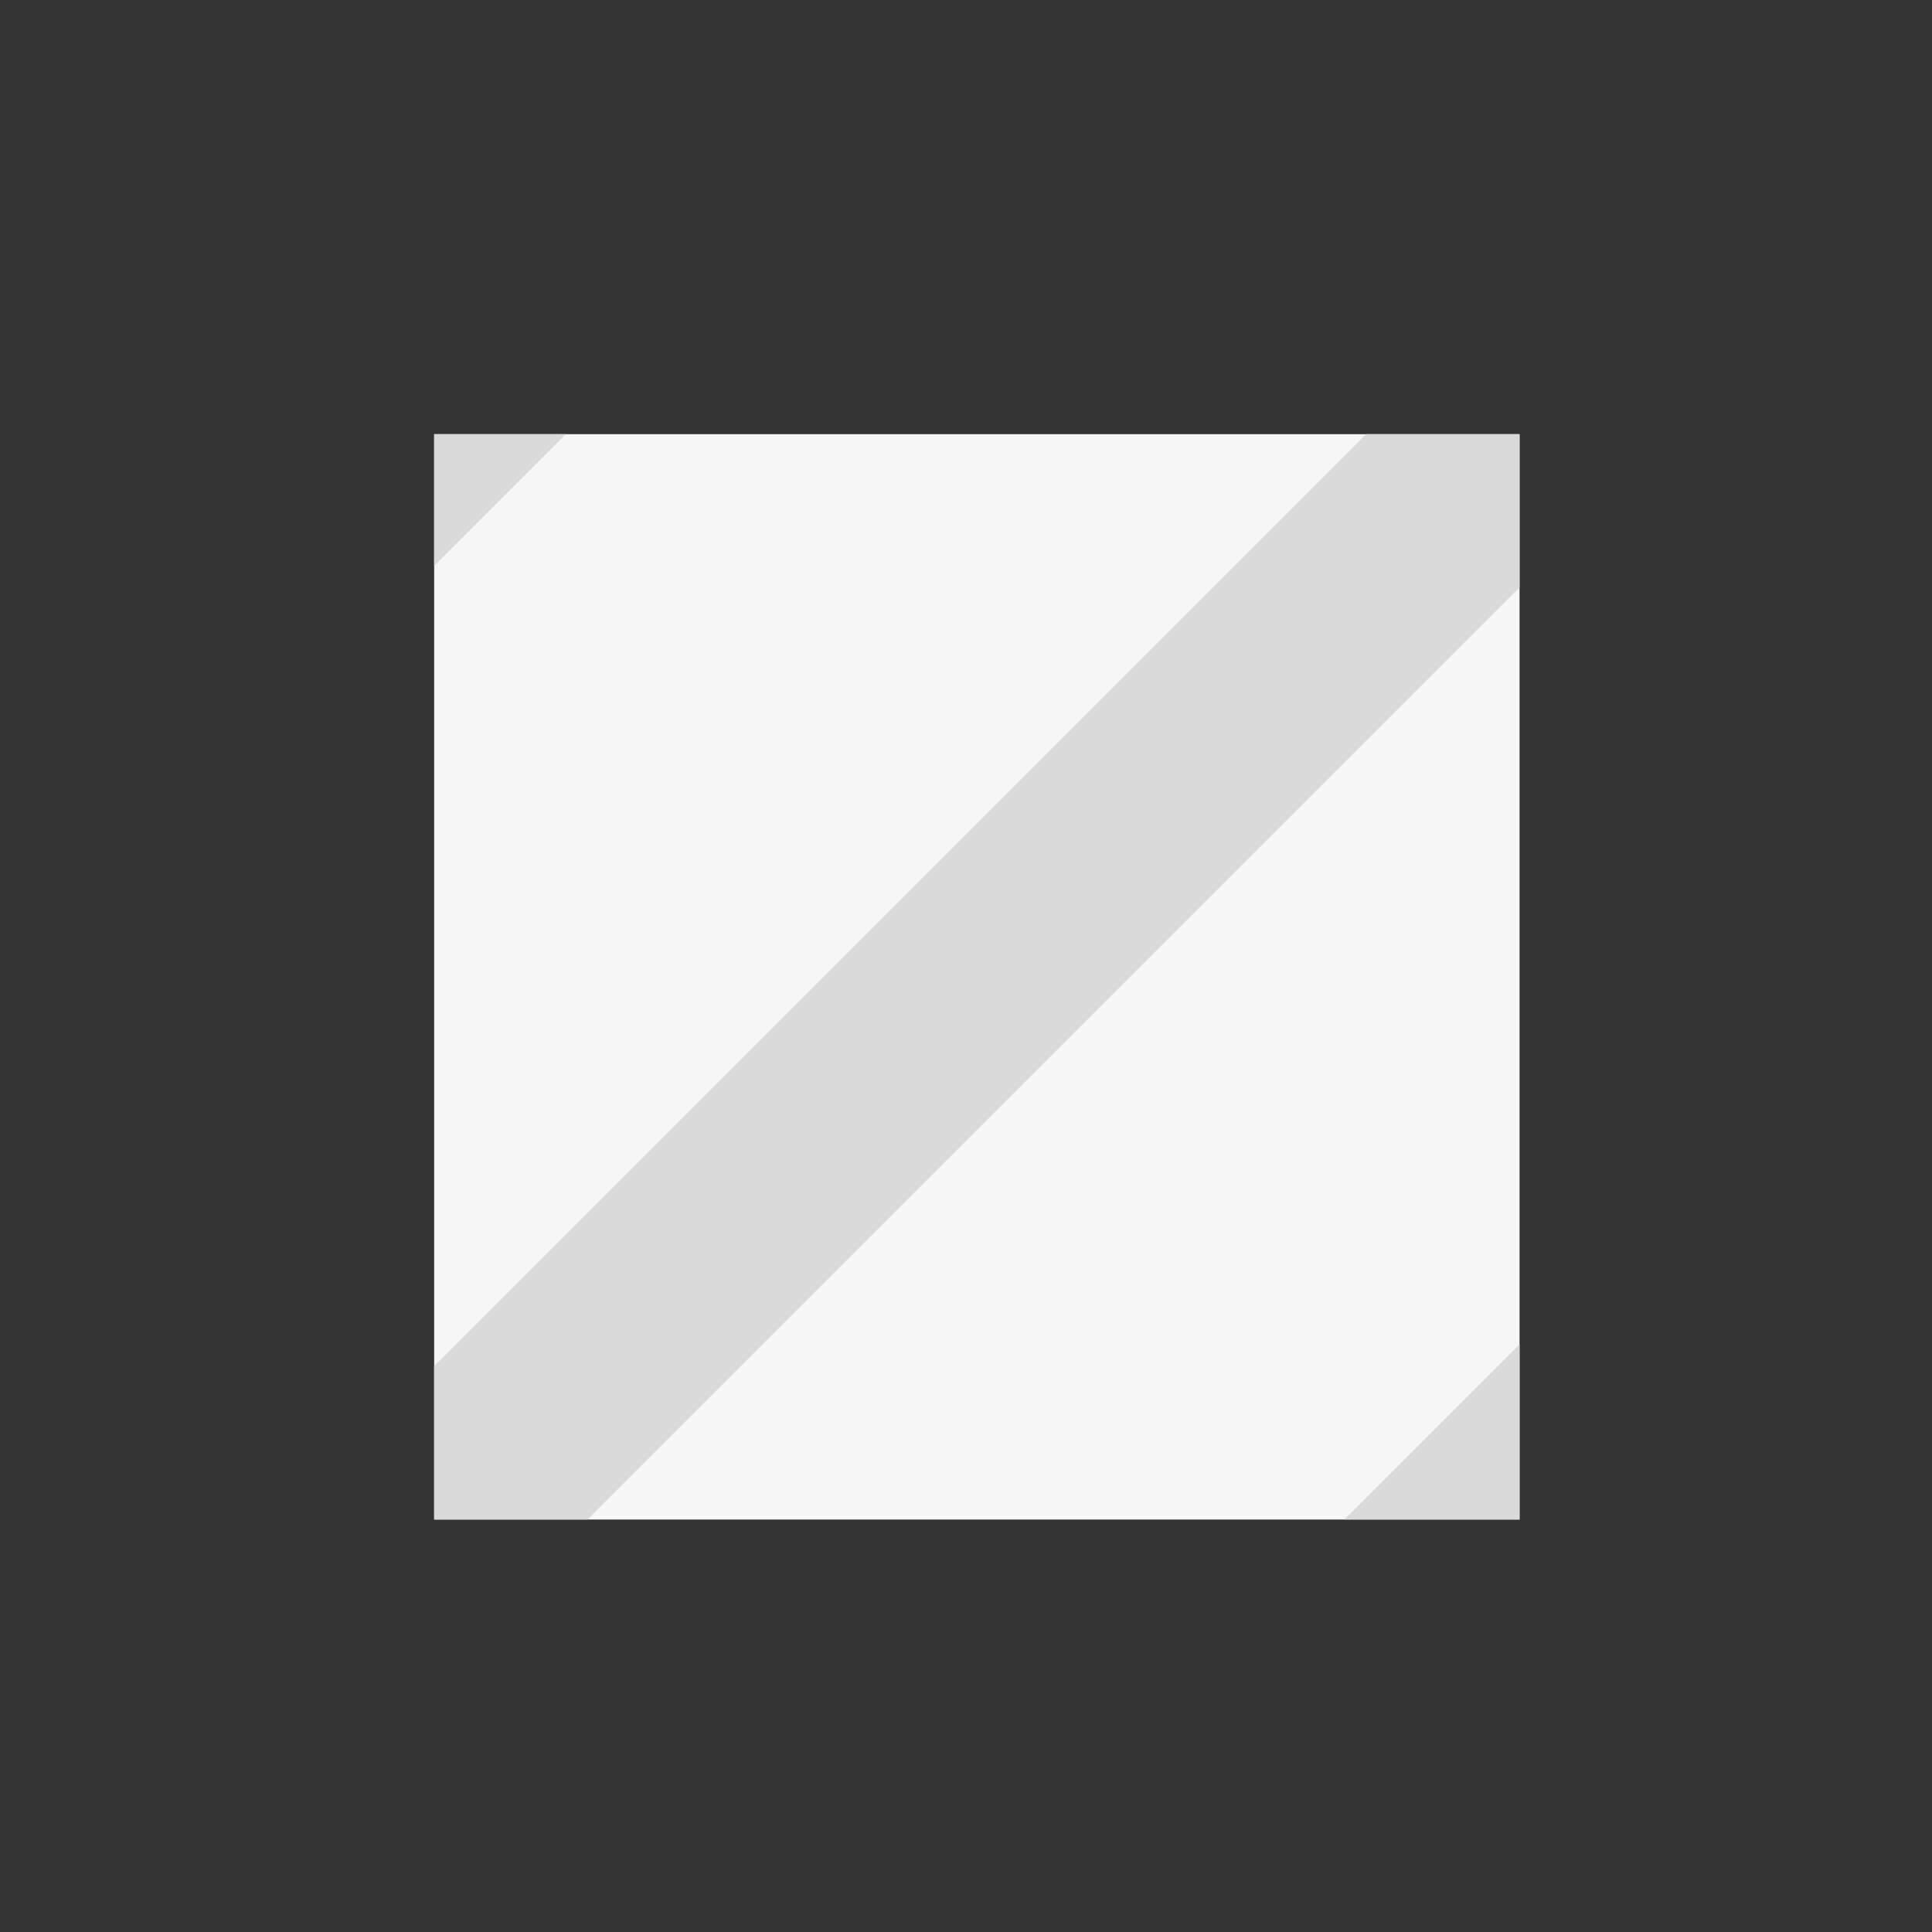 <?xml version="1.0" encoding="utf-8"?>
<!-- Generator: Adobe Illustrator 20.1.0, SVG Export Plug-In . SVG Version: 6.00 Build 0)  -->
<svg version="1.1" id="Layer_1" xmlns="http://www.w3.org/2000/svg" xmlns:xlink="http://www.w3.org/1999/xlink" x="0px" y="0px"
	 viewBox="0 0 8.9 8.9" style="enable-background:new 0 0 8.9 8.9;" xml:space="preserve">
<rect x="0" y="0" width="8.9" height="8.9" fill="#333333" stroke="none"/>
<style type="text/css">
	.st0{fill:#F6F6F6;}
	.st1{clip-path:url(#SVGID_2_);fill:none;stroke:#DBDADA;stroke-linecap:square;}
</style>
<defs> <pattern id="pattern" patternUnits="userSpaceOnUse" width="10" height="10"></pattern> </defs>
<rect x="2" y="2" class="st0" width="5" height="5"/>
<g>
	<defs>
		<rect id="SVGID_1_" x="2" y="2" width="5" height="5"/>
	</defs>
	<clipPath id="SVGID_2_">
		<use xlink:href="#SVGID_1_"  style="overflow:visible;"/>
	</clipPath>
	<path shape-rendering="auto" class="st1" d="M2,7l5-5 M0.7,3.2l2.5-2.5 M5.7,8.2l2.5-2.5"/>
</g>
</svg>

